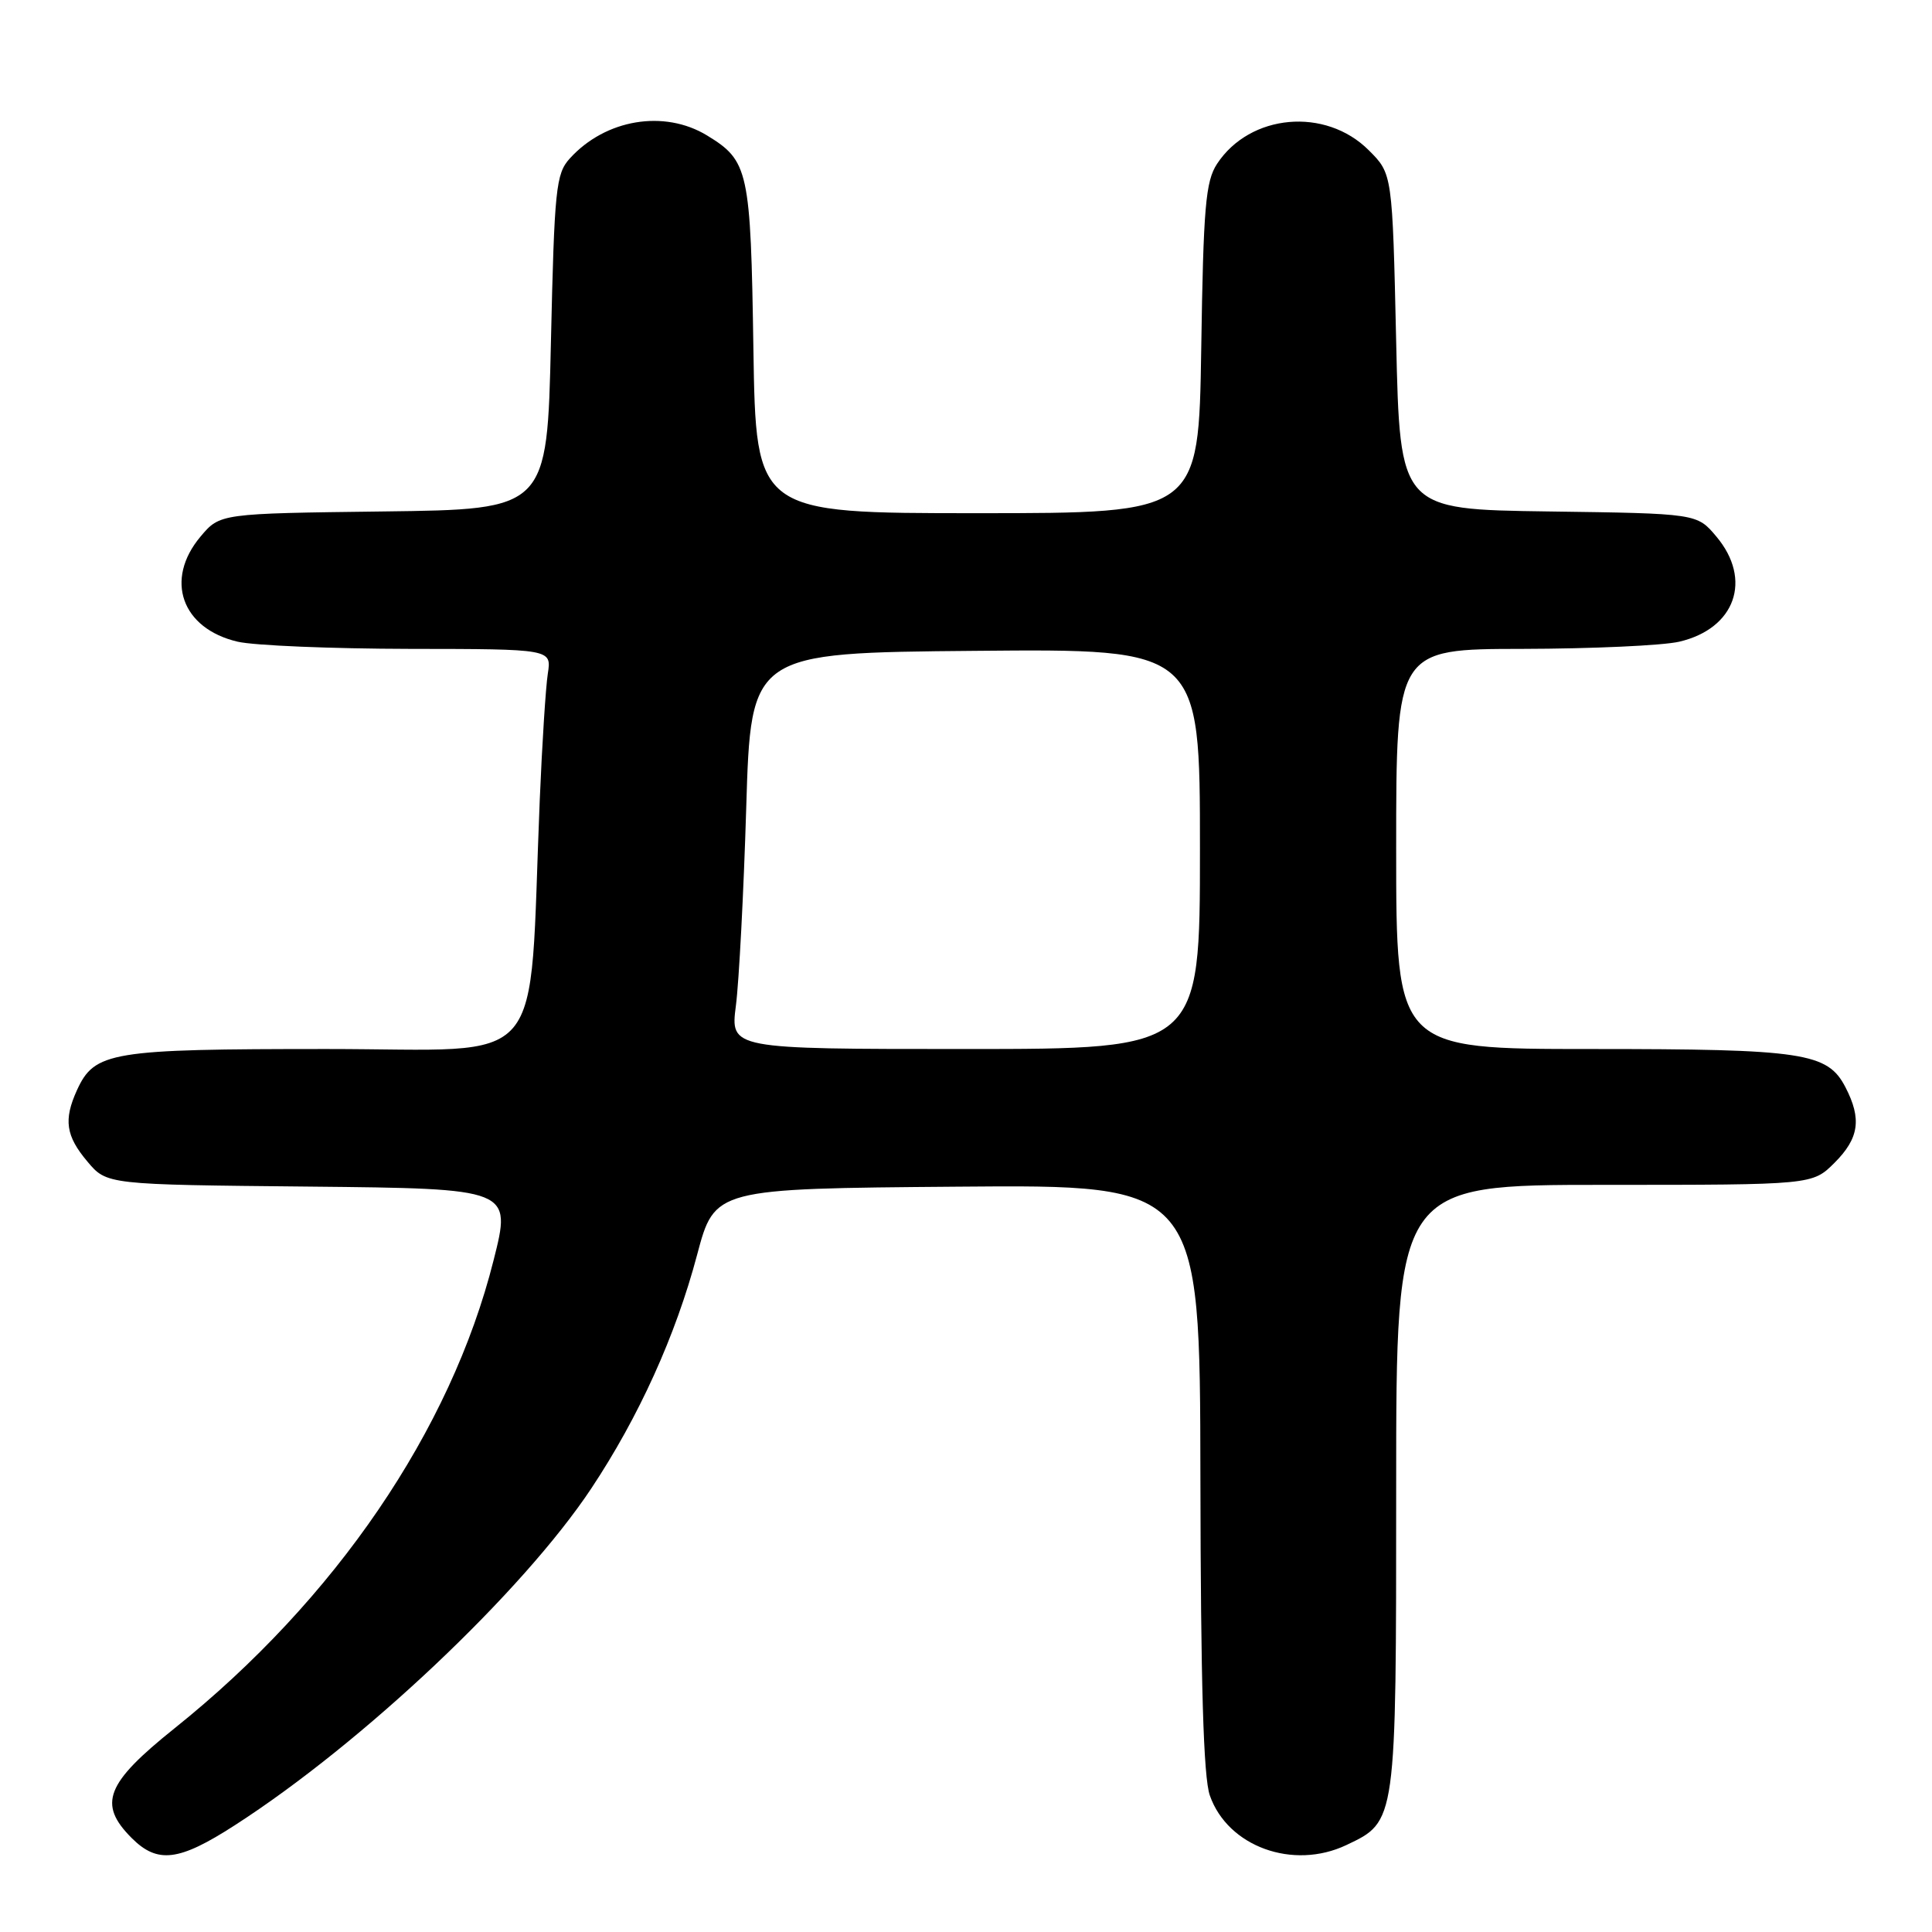 <?xml version="1.0" encoding="UTF-8" standalone="no"?>
<!DOCTYPE svg PUBLIC "-//W3C//DTD SVG 1.1//EN" "http://www.w3.org/Graphics/SVG/1.1/DTD/svg11.dtd" >
<svg xmlns="http://www.w3.org/2000/svg" xmlns:xlink="http://www.w3.org/1999/xlink" version="1.1" viewBox="0 0 256 256">
 <g >
 <path fill="currentColor"
d=" M 31.09 241.87 C 48.04 230.96 69.24 210.93 78.34 197.24 C 84.64 187.76 89.53 176.98 92.37 166.27 C 94.70 157.50 94.70 157.50 126.85 157.24 C 159.00 156.97 159.00 156.97 159.06 195.74 C 159.10 223.07 159.46 235.50 160.31 237.91 C 162.68 244.69 171.34 247.83 178.40 244.48 C 185.04 241.33 185.00 241.61 185.00 197.05 C 185.00 157.00 185.00 157.00 212.58 157.00 C 240.15 157.00 240.15 157.00 243.08 154.08 C 246.34 150.82 246.71 148.27 244.53 144.06 C 242.16 139.48 238.98 139.00 210.85 139.00 C 185.00 139.00 185.00 139.00 185.00 112.50 C 185.00 86.00 185.00 86.00 201.75 85.98 C 210.96 85.96 220.30 85.54 222.50 85.03 C 229.94 83.30 232.23 76.81 227.43 71.10 C 224.86 68.04 224.86 68.04 205.18 67.77 C 185.50 67.50 185.50 67.50 185.00 45.27 C 184.50 23.03 184.50 23.03 181.37 19.91 C 175.63 14.17 165.62 15.07 161.26 21.72 C 159.75 24.03 159.45 27.45 159.17 46.20 C 158.83 68.00 158.83 68.00 129.50 68.00 C 100.17 68.00 100.17 68.00 99.83 46.25 C 99.47 22.56 99.20 21.31 93.69 17.95 C 88.01 14.49 80.22 15.79 75.50 21.00 C 73.66 23.02 73.46 25.01 73.00 45.35 C 72.50 67.50 72.50 67.50 50.82 67.77 C 29.15 68.04 29.15 68.04 26.57 71.10 C 21.77 76.81 24.06 83.30 31.50 85.03 C 33.70 85.54 43.96 85.96 54.30 85.98 C 73.09 86.00 73.09 86.00 72.59 89.25 C 72.31 91.04 71.83 98.58 71.52 106.00 C 70.00 142.53 73.01 139.00 43.32 139.00 C 14.63 139.00 12.53 139.35 10.19 144.47 C 8.41 148.39 8.72 150.52 11.58 153.91 C 14.15 156.97 14.15 156.97 40.97 157.23 C 67.80 157.50 67.80 157.50 65.40 167.00 C 59.73 189.53 44.44 211.95 23.14 229.00 C 14.01 236.31 12.94 239.03 17.45 243.55 C 20.88 246.98 23.71 246.63 31.09 241.87 Z  M 97.51 133.25 C 97.92 130.09 98.54 118.28 98.88 107.00 C 99.50 86.50 99.50 86.50 129.25 86.24 C 159.00 85.97 159.00 85.97 159.00 112.49 C 159.00 139.00 159.00 139.00 127.88 139.00 C 96.77 139.00 96.77 139.00 97.51 133.25 Z "/>
</g>
</svg>